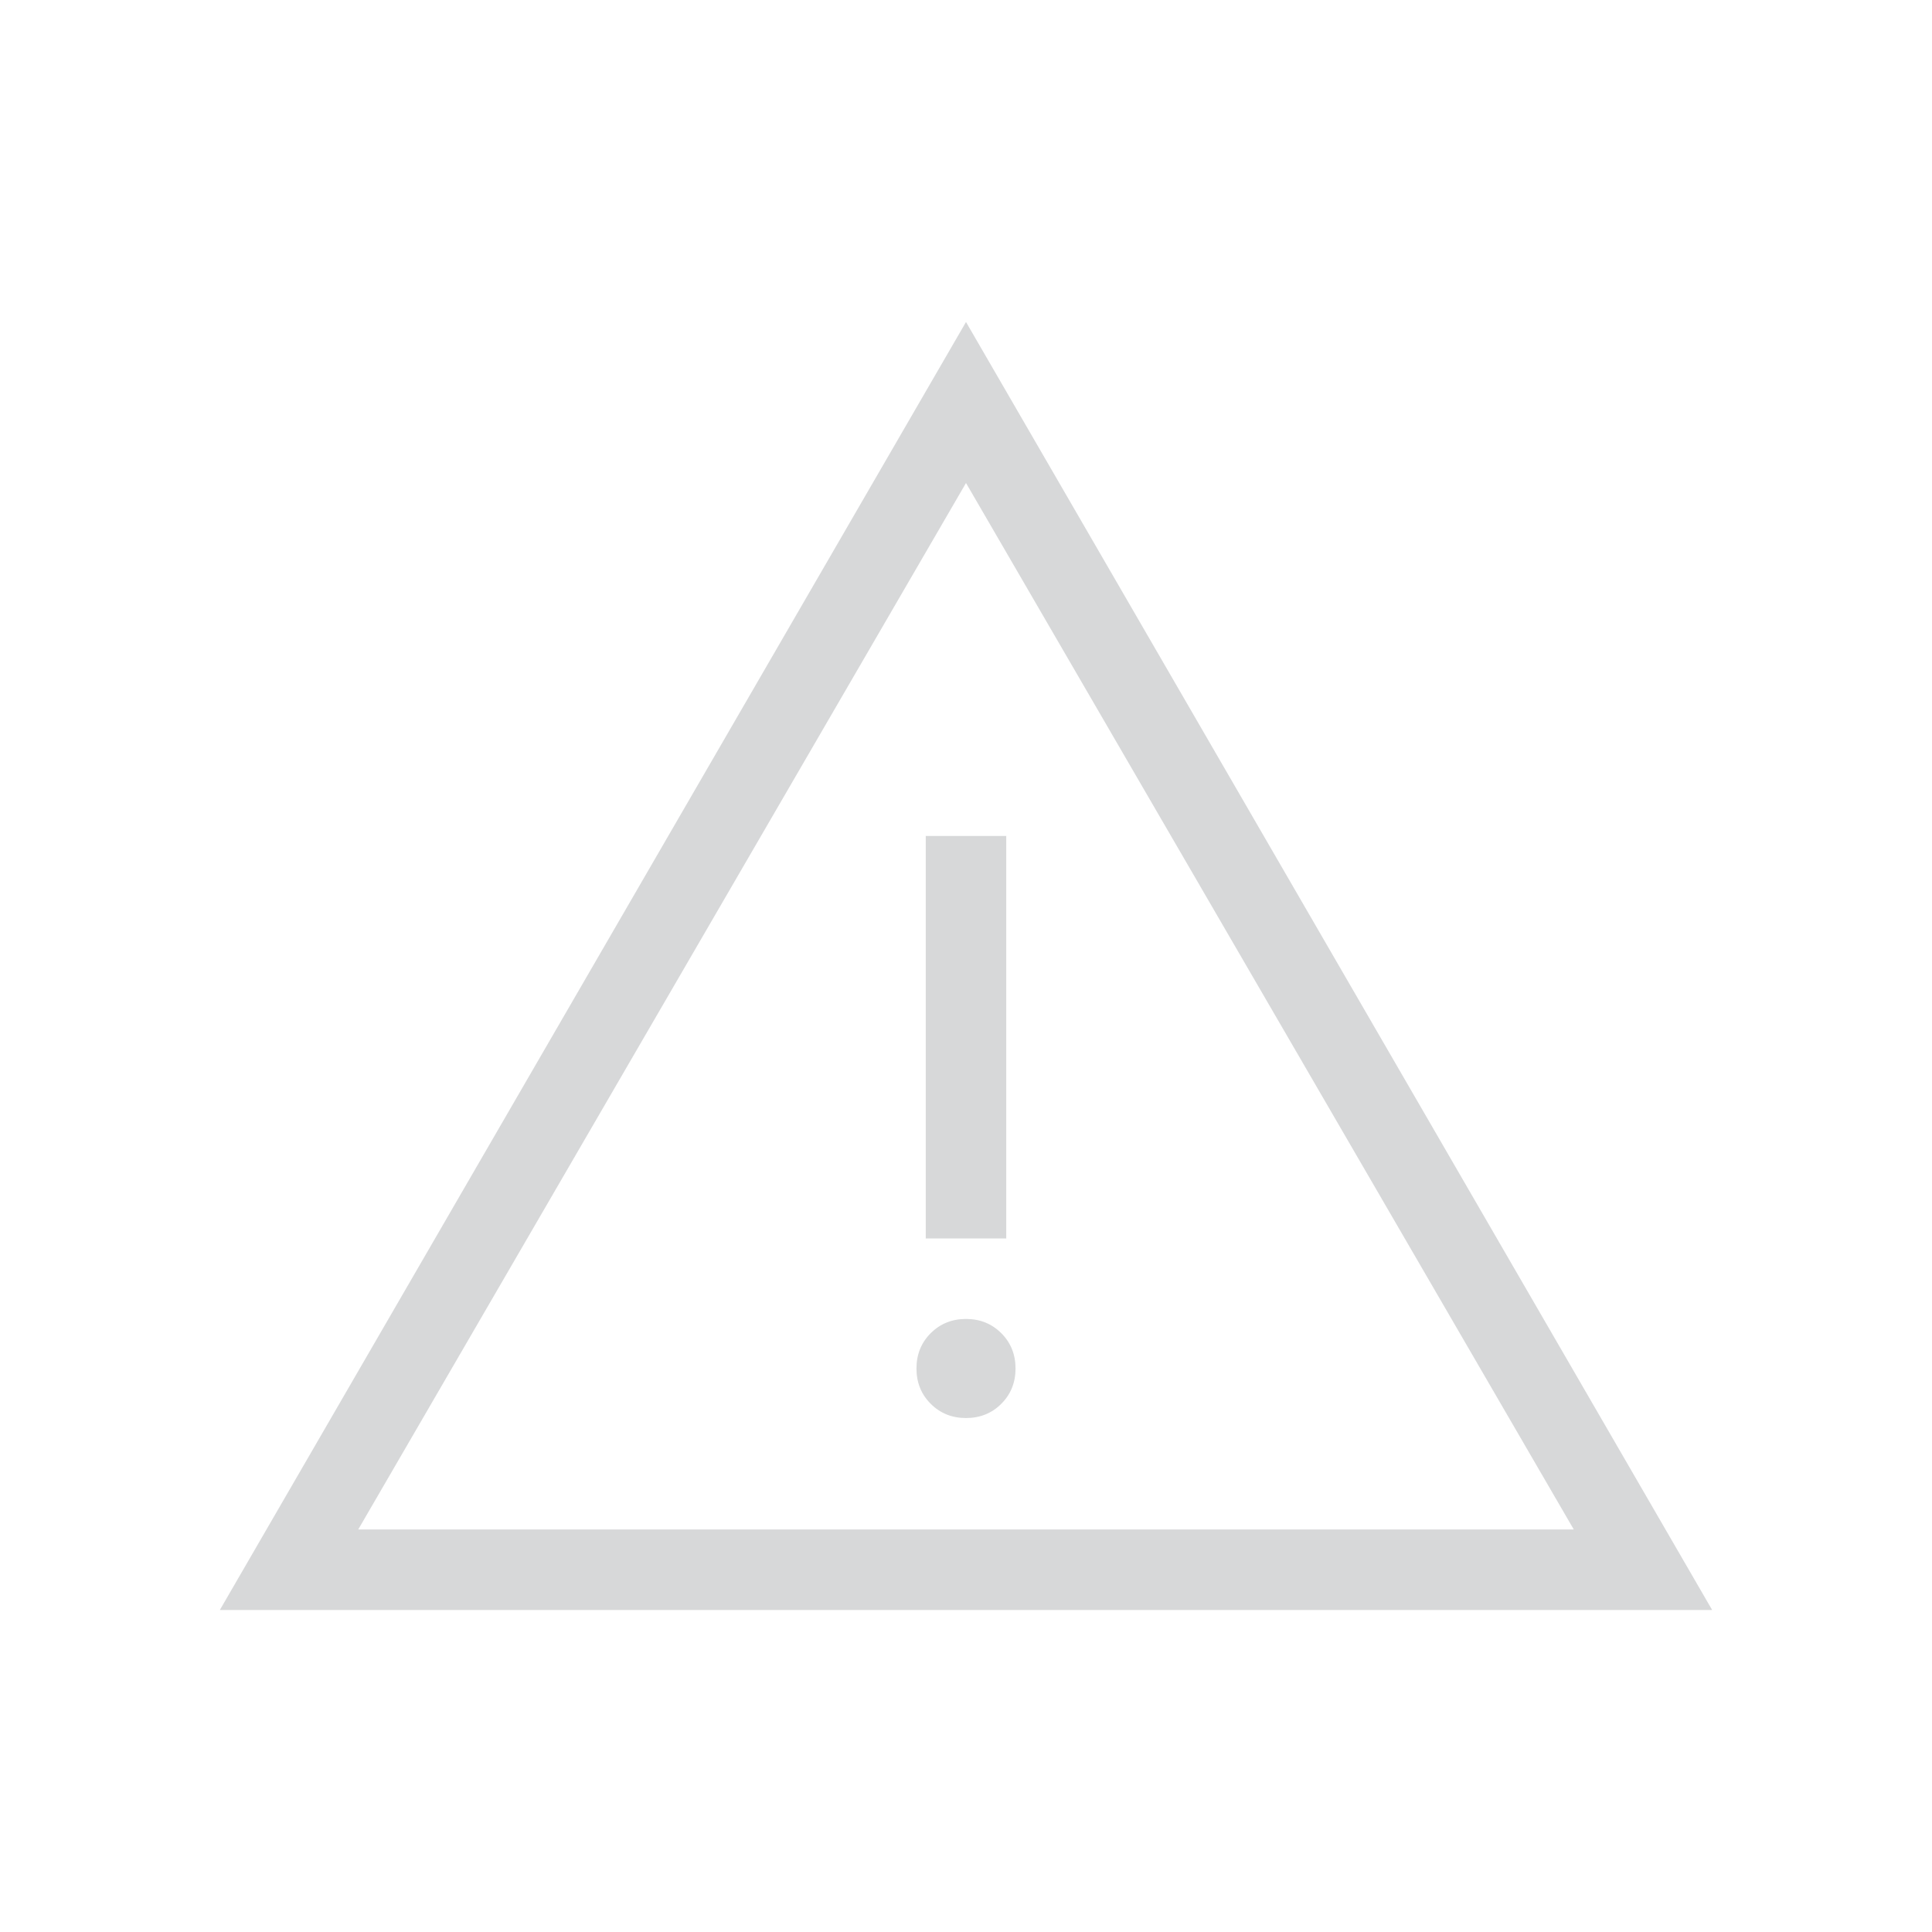 <svg width="80" height="80" viewBox="0 0 80 80" fill="none" xmlns="http://www.w3.org/2000/svg">
<g opacity="0.6">
<path d="M9.103 66.667L40 13.333L70.897 66.667H9.103ZM14.833 63.333H65.167L40 20L14.833 63.333ZM40 58.718C40.581 58.718 41.069 58.521 41.462 58.128C41.855 57.735 42.051 57.248 42.051 56.667C42.051 56.085 41.855 55.598 41.462 55.205C41.069 54.812 40.581 54.615 40 54.615C39.419 54.615 38.932 54.812 38.538 55.205C38.145 55.598 37.949 56.085 37.949 56.667C37.949 57.248 38.145 57.735 38.538 58.128C38.932 58.521 39.419 58.718 40 58.718ZM38.333 51.282H41.667V34.615H38.333V51.282Z" fill="#BCBEC0"/>
</g>
</svg>
